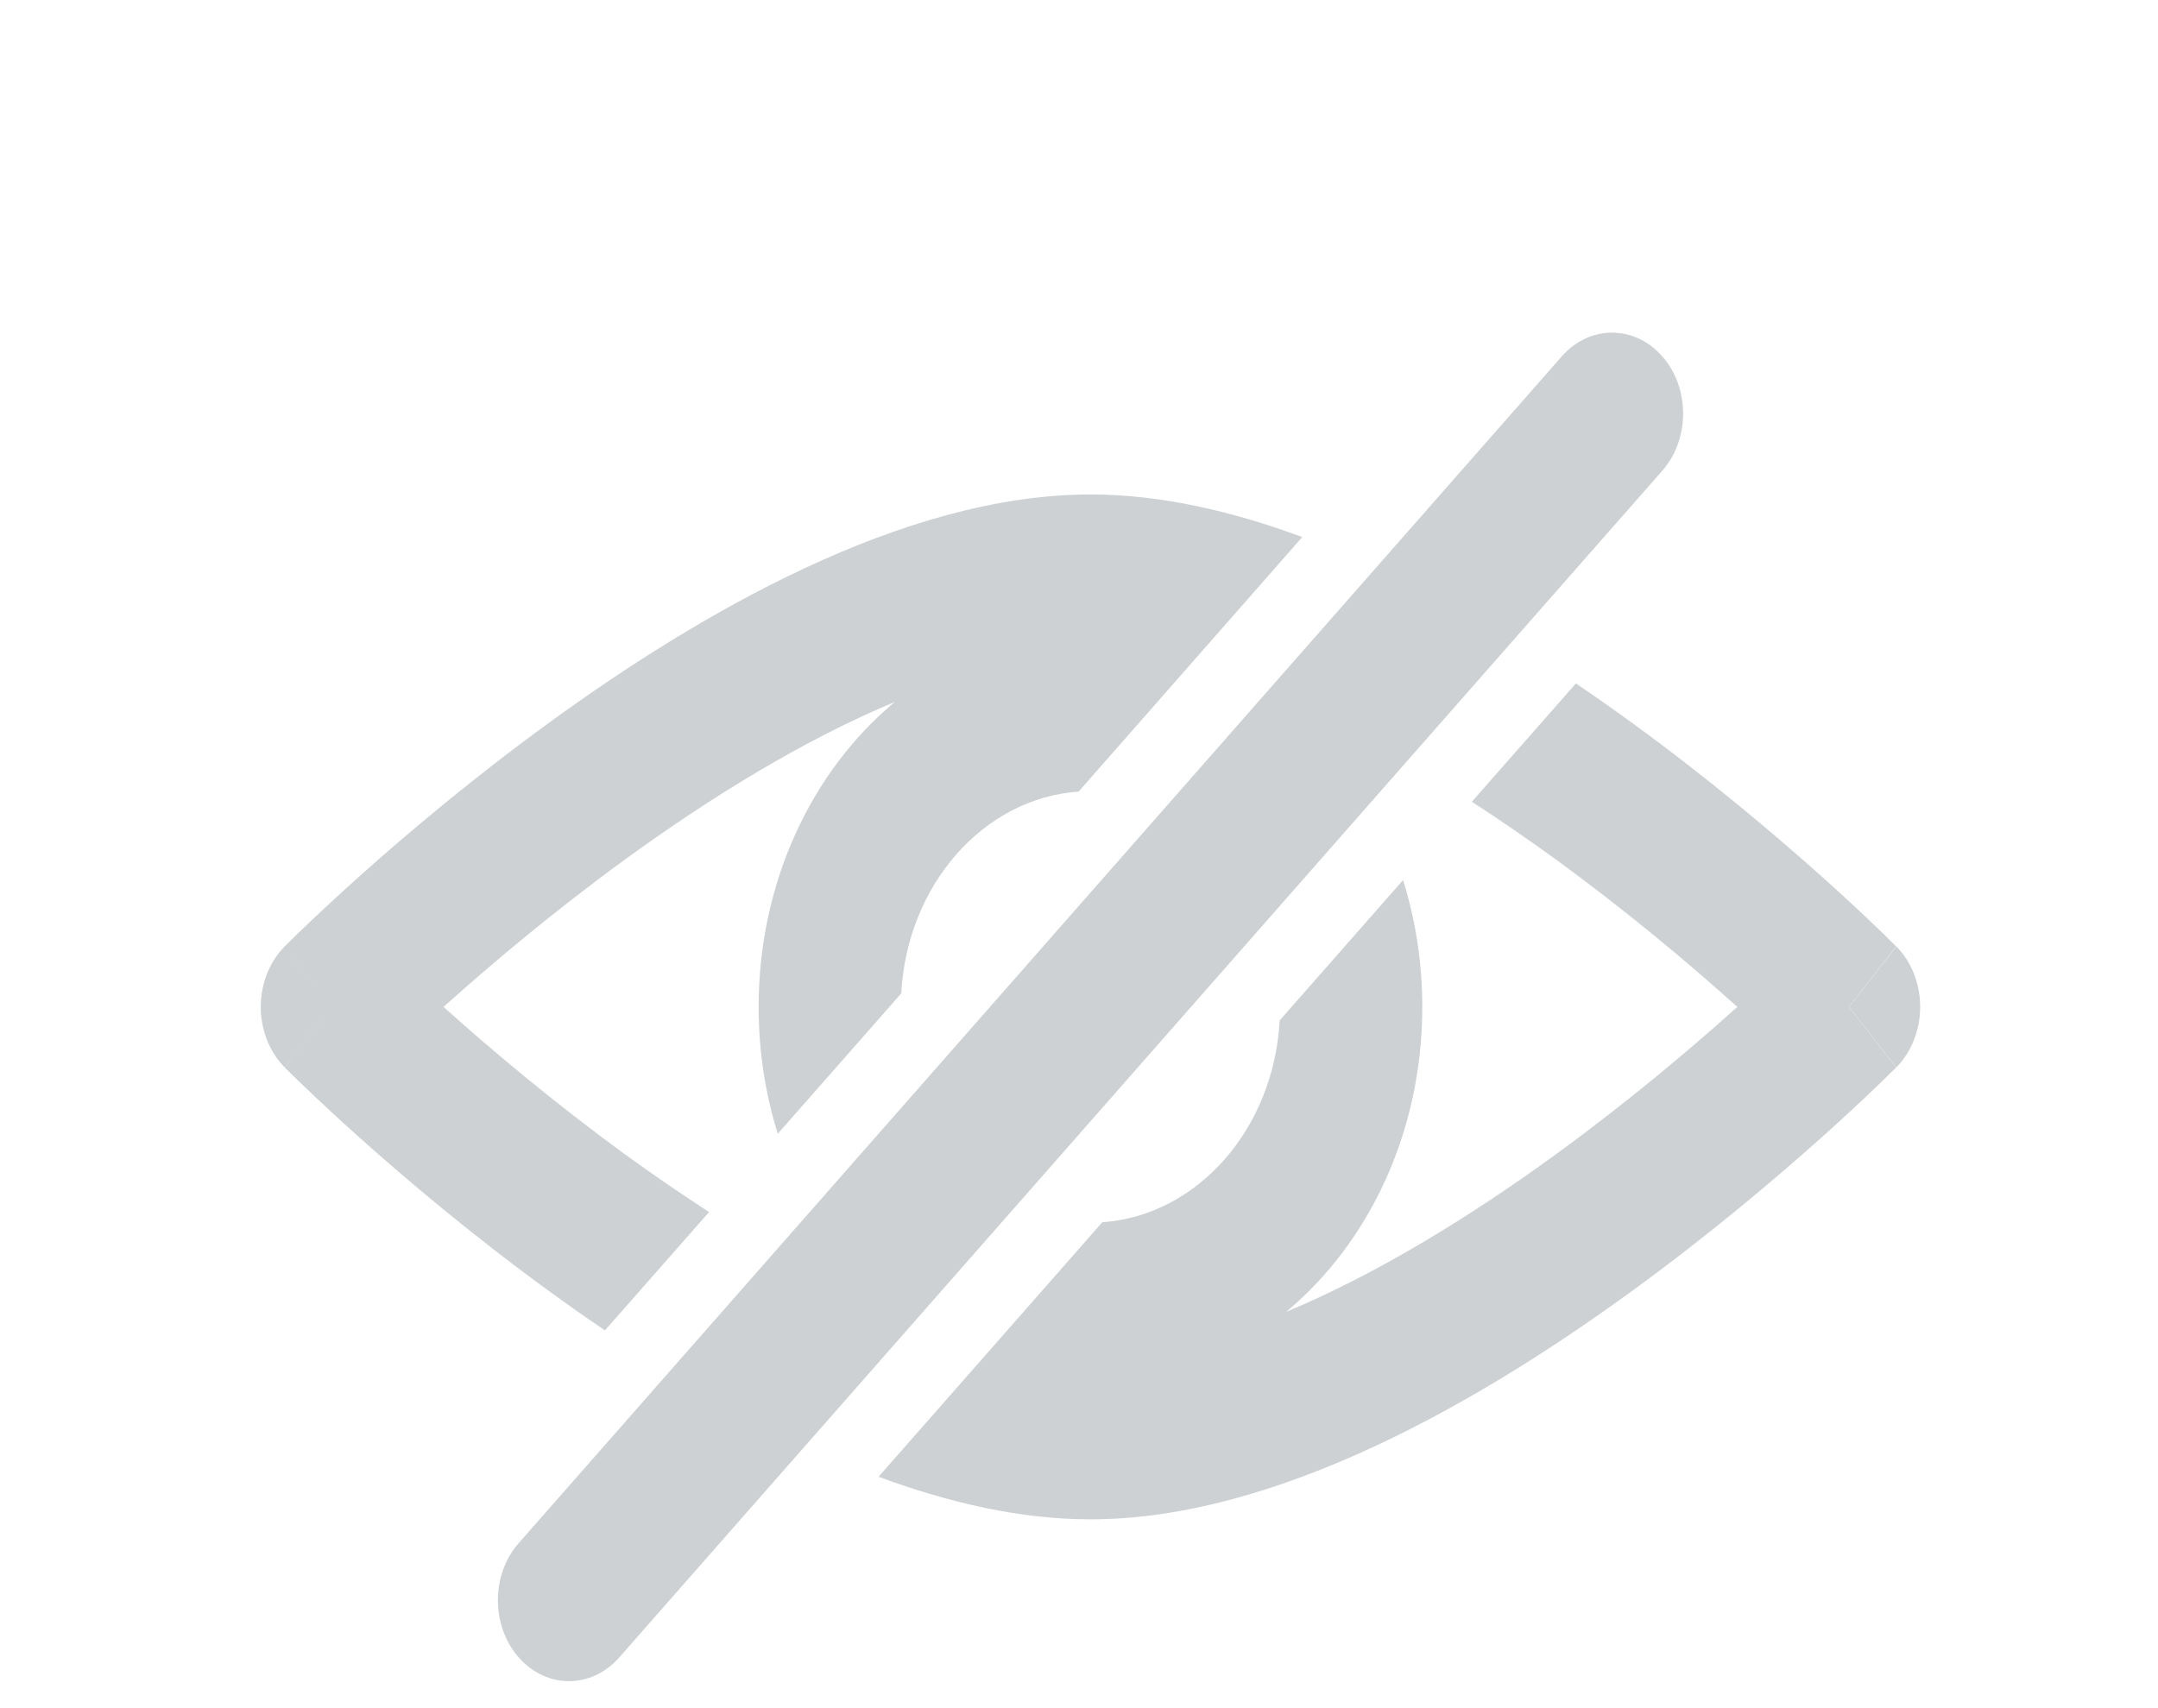 <svg width="24" height="19" viewBox="0 0 24 19" fill="none" xmlns="http://www.w3.org/2000/svg">
<path d="M18.487 5.236C18.796 4.885 18.796 4.315 18.487 3.964C18.178 3.612 17.678 3.612 17.369 3.964L5.769 17.164C5.46 17.515 5.46 18.085 5.769 18.436C6.078 18.788 6.578 18.788 6.887 18.436L18.487 5.236Z" fill="#CED1D3"/>
<path fill-rule="evenodd" clip-rule="evenodd" d="M14.483 5.974C13.699 5.683 12.9 5.5 12.128 5.5C10.04 5.5 7.764 6.832 6.102 8.042C5.251 8.661 4.52 9.28 4.003 9.742C3.744 9.974 3.537 10.168 3.394 10.305C3.322 10.373 3.266 10.428 3.228 10.466C3.209 10.484 3.194 10.499 3.184 10.509L3.172 10.522L3.168 10.525L3.167 10.527C2.997 10.697 2.9 10.943 2.9 11.2C2.9 11.457 2.997 11.702 3.166 11.873L3.691 11.2C3.166 11.873 3.167 11.874 3.167 11.874L3.168 11.875L3.172 11.878L3.184 11.891C3.194 11.901 3.209 11.916 3.228 11.934C3.266 11.972 3.322 12.027 3.394 12.095C3.537 12.232 3.744 12.426 4.003 12.658C4.52 13.12 5.251 13.739 6.102 14.358C6.302 14.504 6.512 14.652 6.728 14.798L7.886 13.482C7.568 13.276 7.256 13.061 6.954 12.842C6.157 12.261 5.469 11.68 4.98 11.242L4.933 11.2L4.98 11.158C5.469 10.72 6.157 10.139 6.954 9.558C7.894 8.875 8.933 8.232 9.951 7.808C9.033 8.572 8.437 9.807 8.437 11.2C8.437 11.695 8.512 12.17 8.65 12.611L10.023 11.05C10.088 9.844 10.936 8.879 11.996 8.805L14.483 5.974ZM3.167 10.527C3.167 10.527 3.166 10.527 3.691 11.2L3.167 10.527Z" fill="#CED1D3"/>
<path d="M12.259 13.595C13.319 13.521 14.166 12.556 14.232 11.35L15.604 9.789C15.742 10.23 15.818 10.705 15.818 11.2C15.818 12.593 15.222 13.828 14.304 14.592C15.321 14.168 16.361 13.525 17.3 12.842C18.098 12.261 18.786 11.68 19.274 11.242L19.322 11.2L19.274 11.158C18.786 10.72 18.098 10.139 17.3 9.558C16.999 9.339 16.687 9.124 16.369 8.918L17.526 7.602C17.743 7.748 17.952 7.896 18.153 8.042C19.004 8.661 19.734 9.28 20.252 9.742C20.511 9.974 20.718 10.168 20.861 10.305C20.933 10.373 20.988 10.428 21.026 10.466L21.052 10.491L21.071 10.509L21.083 10.522L21.087 10.525L21.088 10.526C21.088 10.526 21.088 10.527 20.563 11.2L21.088 11.873L21.087 11.875L21.083 11.878L21.071 11.891C21.061 11.901 21.046 11.916 21.026 11.934C20.988 11.972 20.933 12.027 20.861 12.095C20.718 12.232 20.511 12.426 20.252 12.658C19.734 13.12 19.004 13.739 18.153 14.358C16.491 15.568 14.214 16.9 12.127 16.9C11.354 16.9 10.555 16.717 9.771 16.426L12.259 13.595Z" fill="#CED1D3"/>
<path d="M21.089 11.873C21.089 11.873 21.09 11.873 20.564 11.2L21.09 10.527C21.259 10.698 21.355 10.943 21.355 11.2C21.355 11.457 21.258 11.703 21.089 11.873Z" fill="#CED1D3"/>
</svg>
